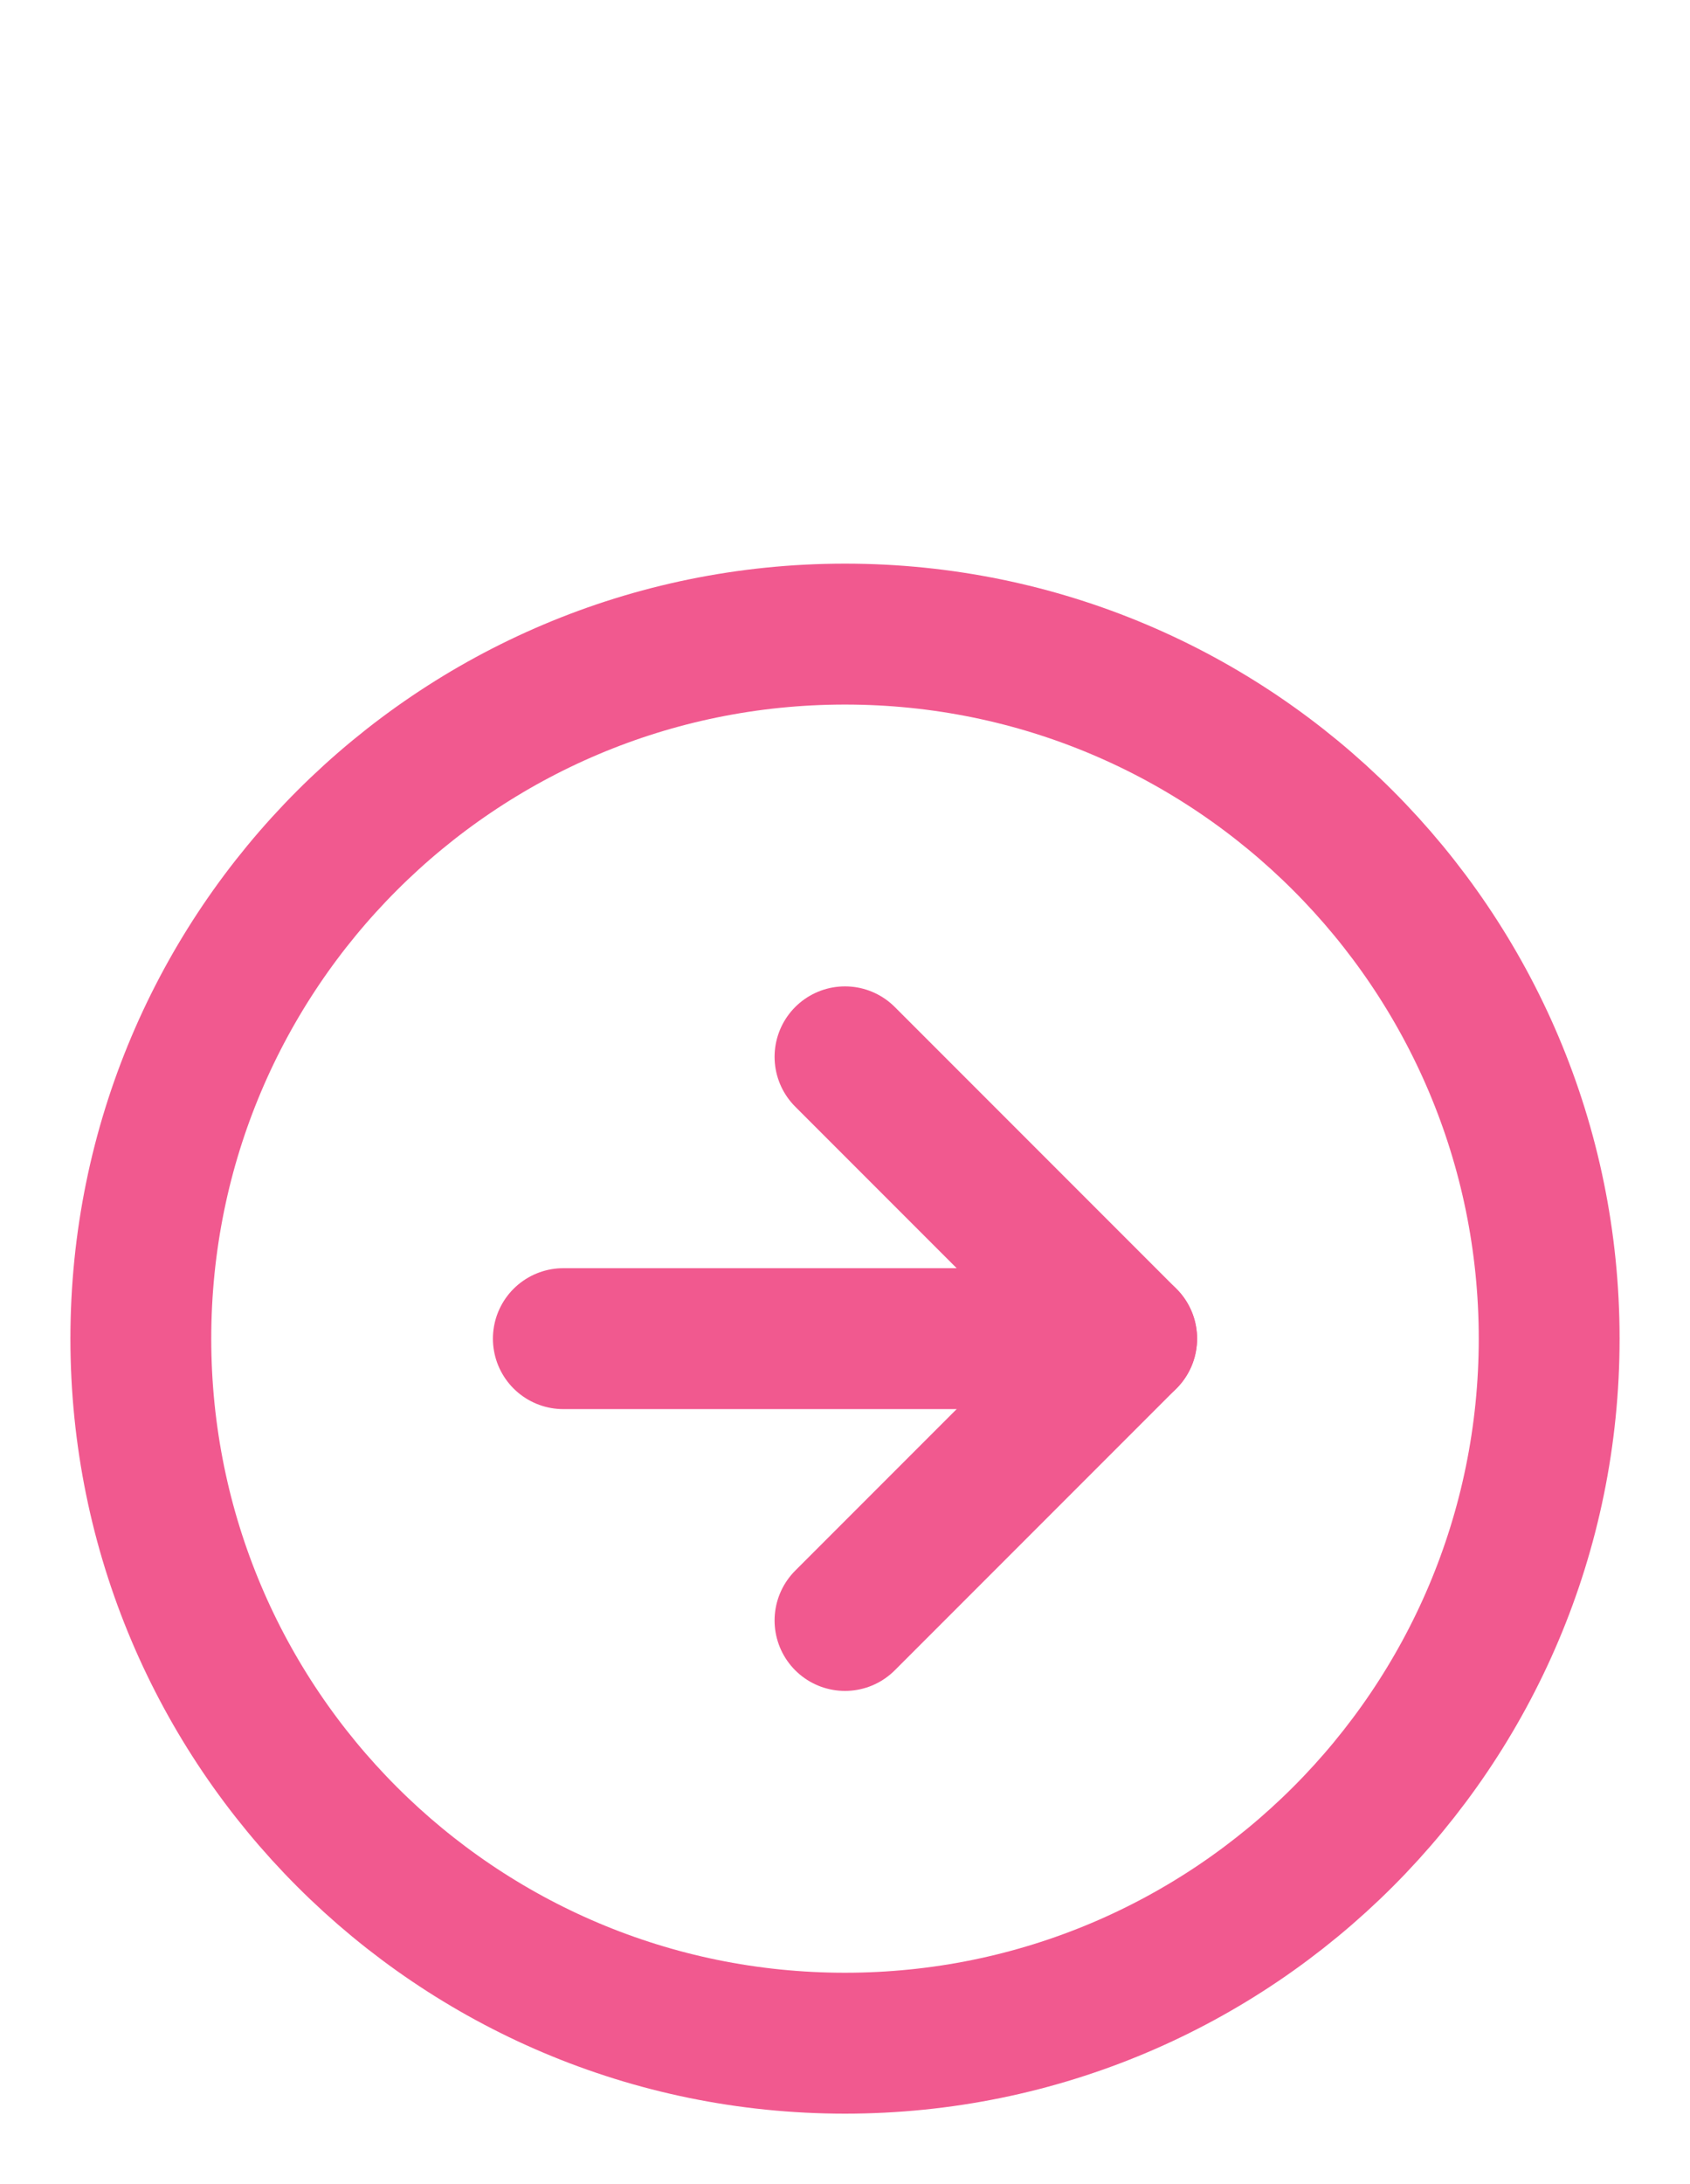 <svg width="24" height="31" viewBox="0 0 24 31" fill="none" xmlns="http://www.w3.org/2000/svg">
<path d="M12 29C17.523 29 22 24.523 22 19C22 13.477 17.523 9 12 9C6.477 9 2 13.477 2 19C2 24.523 6.477 29 12 29Z" stroke="#F1598F" stroke-width="2" stroke-linecap="round" stroke-linejoin="round"/>
<path d="M12 23L16 19L12 15" stroke="#F1598F" stroke-width="2" stroke-linecap="round" stroke-linejoin="round"/>
<path d="M8 19H16" stroke="#F1598F" stroke-width="2" stroke-linecap="round" stroke-linejoin="round"/>
</svg>
